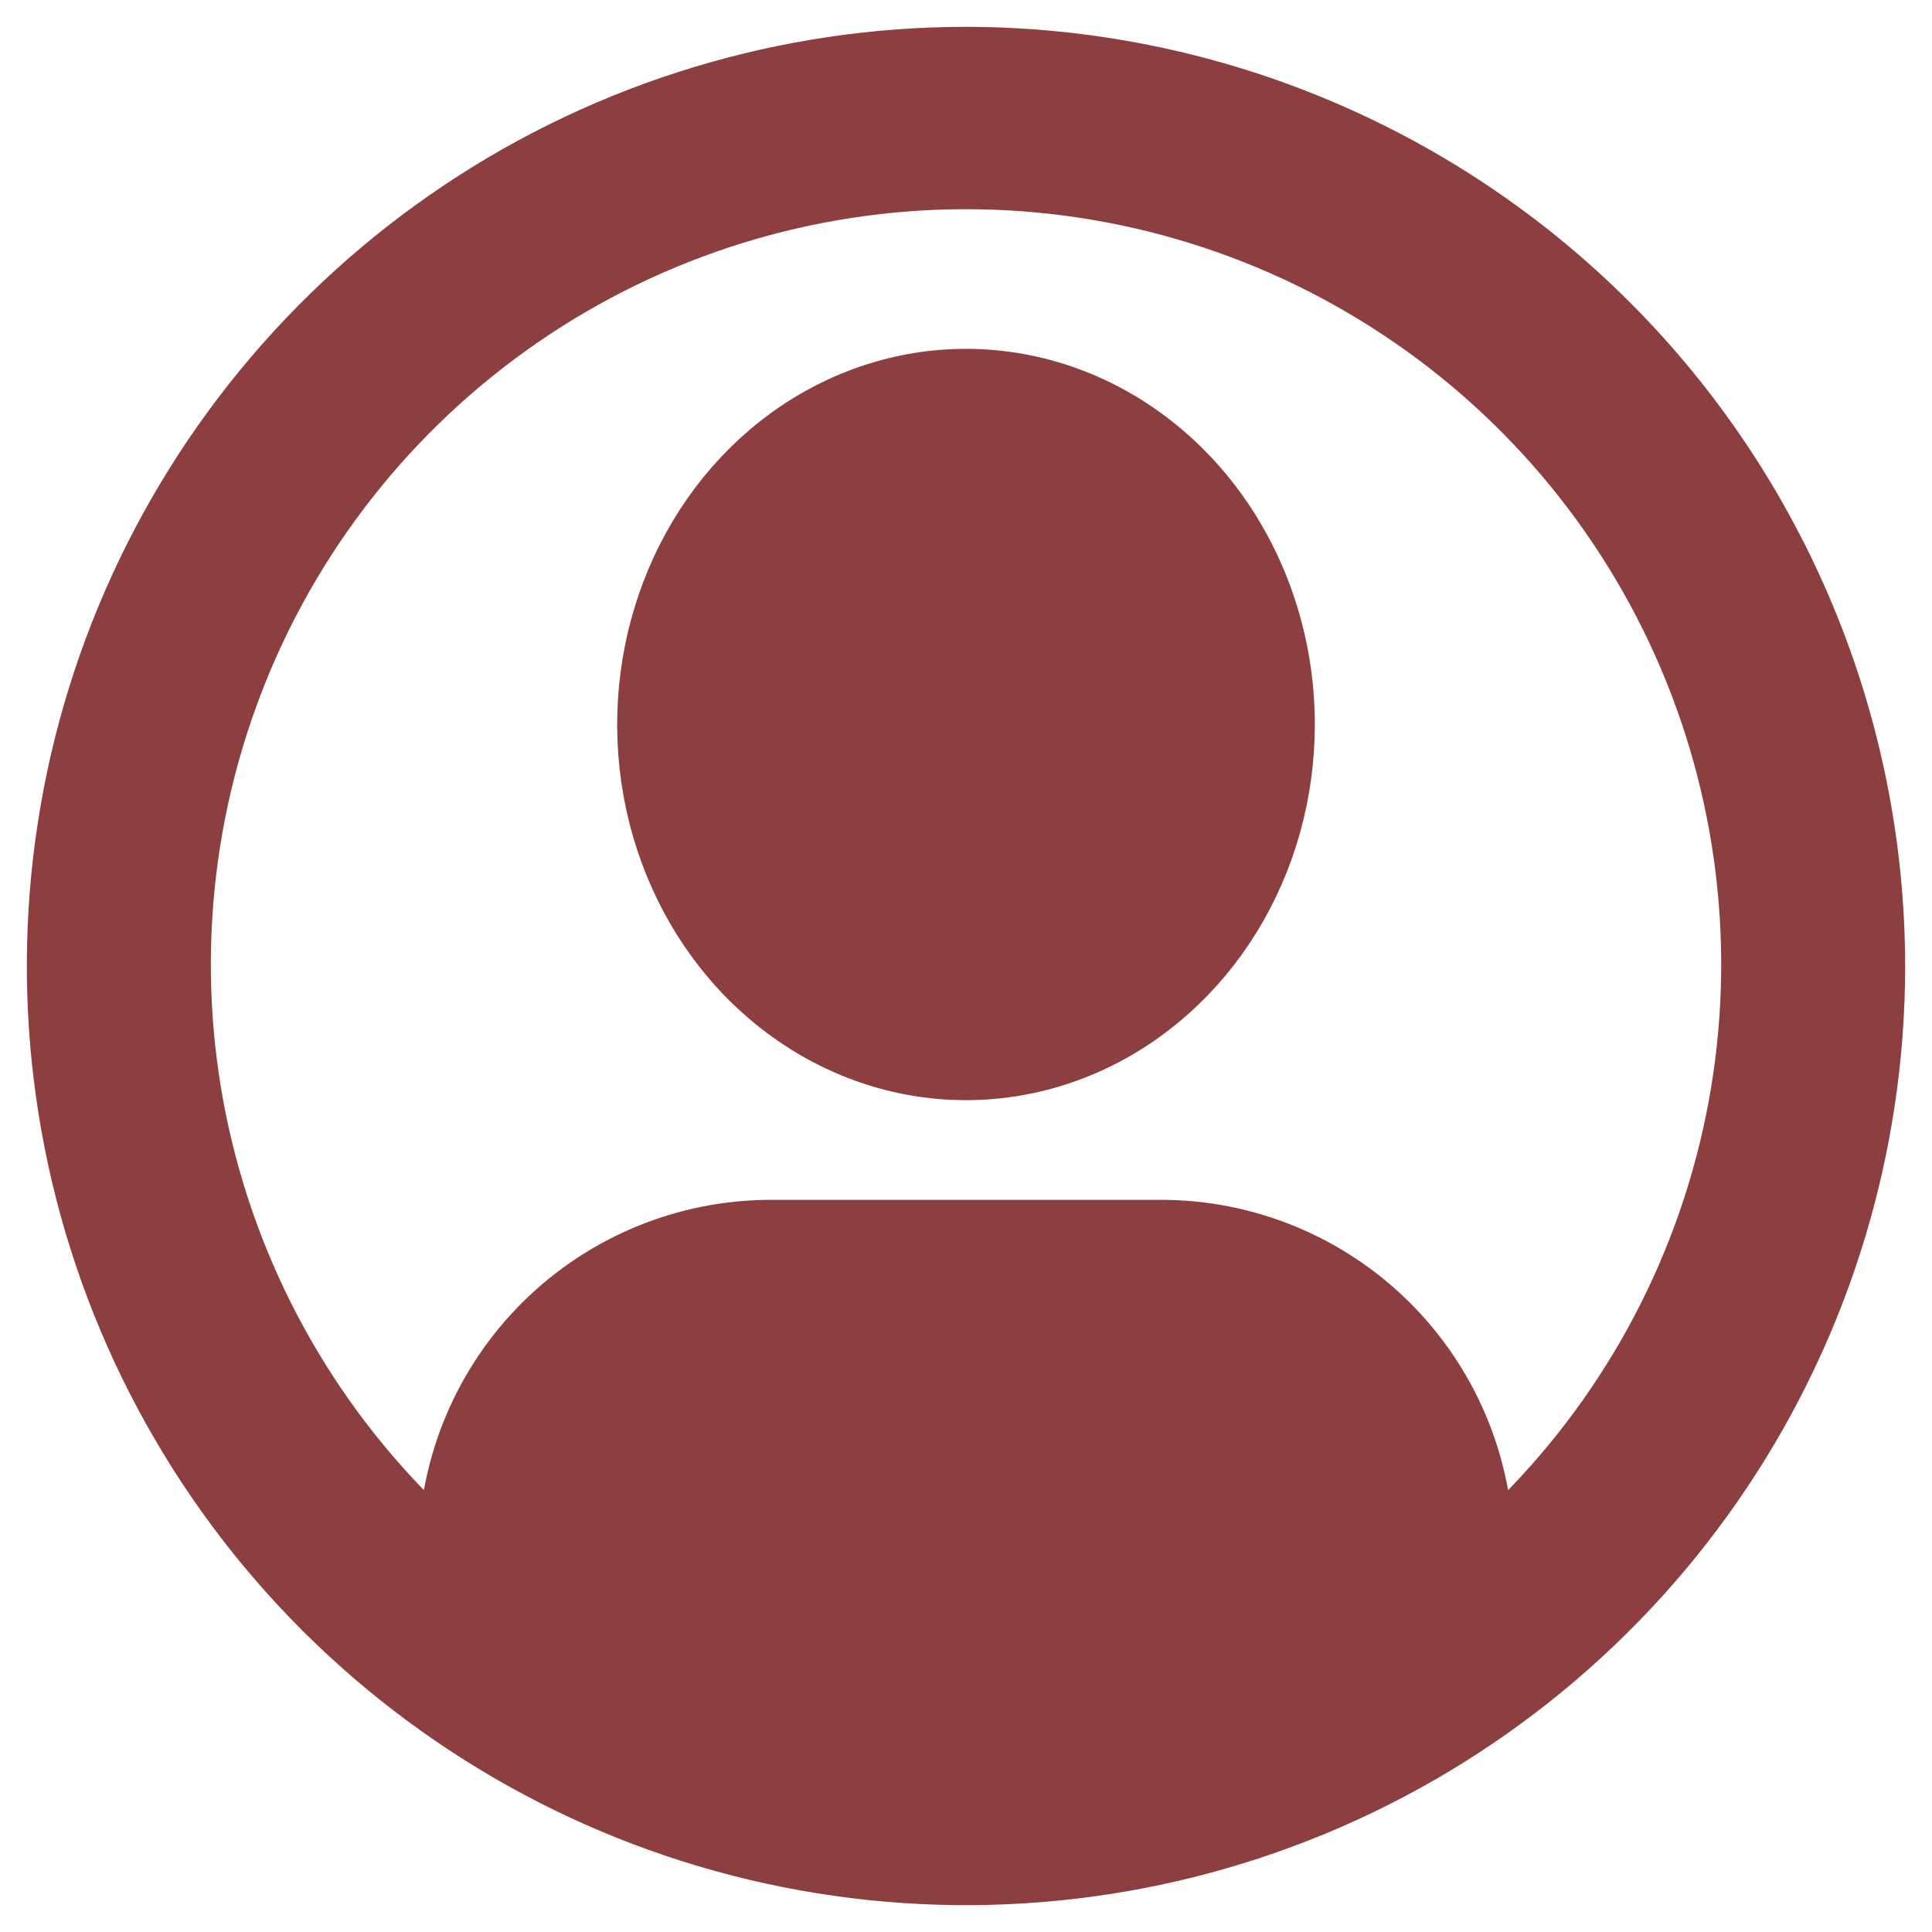 <svg width="36" height="36" viewBox="0 0 36 36" fill="none" xmlns="http://www.w3.org/2000/svg">
    <path d="M18 7C16.813 7 15.653 7.381 14.667 8.095C13.68 8.81 12.911 9.825 12.457 11.013C12.003 12.2 11.884 13.507 12.115 14.768C12.347 16.029 12.918 17.187 13.757 18.096C14.597 19.005 15.666 19.624 16.829 19.875C17.993 20.126 19.2 19.997 20.296 19.505C21.392 19.013 22.329 18.18 22.989 17.111C23.648 16.042 24 14.786 24 13.5C24 11.776 23.368 10.123 22.243 8.904C21.117 7.685 19.591 7 18 7Z" fill="#8D3F3F" stroke="#8D3F3F"/>
    <path d="M18 1C14.638 1 11.351 1.997 8.555 3.865C5.76 5.733 3.581 8.388 2.294 11.494C1.007 14.601 0.671 18.019 1.327 21.317C1.983 24.614 3.602 27.643 5.979 30.021C8.357 32.398 11.386 34.017 14.684 34.673C17.981 35.329 21.399 34.993 24.506 33.706C27.612 32.419 30.267 30.24 32.135 27.445C34.003 24.649 35 21.362 35 18C34.995 13.493 33.202 9.172 30.015 5.985C26.828 2.798 22.507 1.005 18 1ZM27.705 28.839C27.68 27.246 27.031 25.727 25.898 24.608C24.764 23.489 23.236 22.86 21.643 22.857H14.357C12.764 22.86 11.236 23.489 10.102 24.608C8.969 25.727 8.32 27.246 8.295 28.839C6.093 26.872 4.541 24.284 3.842 21.415C3.144 18.547 3.334 15.534 4.386 12.776C5.438 10.018 7.304 7.644 9.735 5.97C12.166 4.295 15.049 3.398 18.001 3.398C20.953 3.398 23.835 4.295 26.266 5.97C28.698 7.644 30.563 10.018 31.615 12.776C32.667 15.534 32.857 18.547 32.159 21.415C31.461 24.284 29.908 26.872 27.706 28.839H27.705Z" fill="#8D3F3F" stroke="#8D3F3F"/>
</svg>
